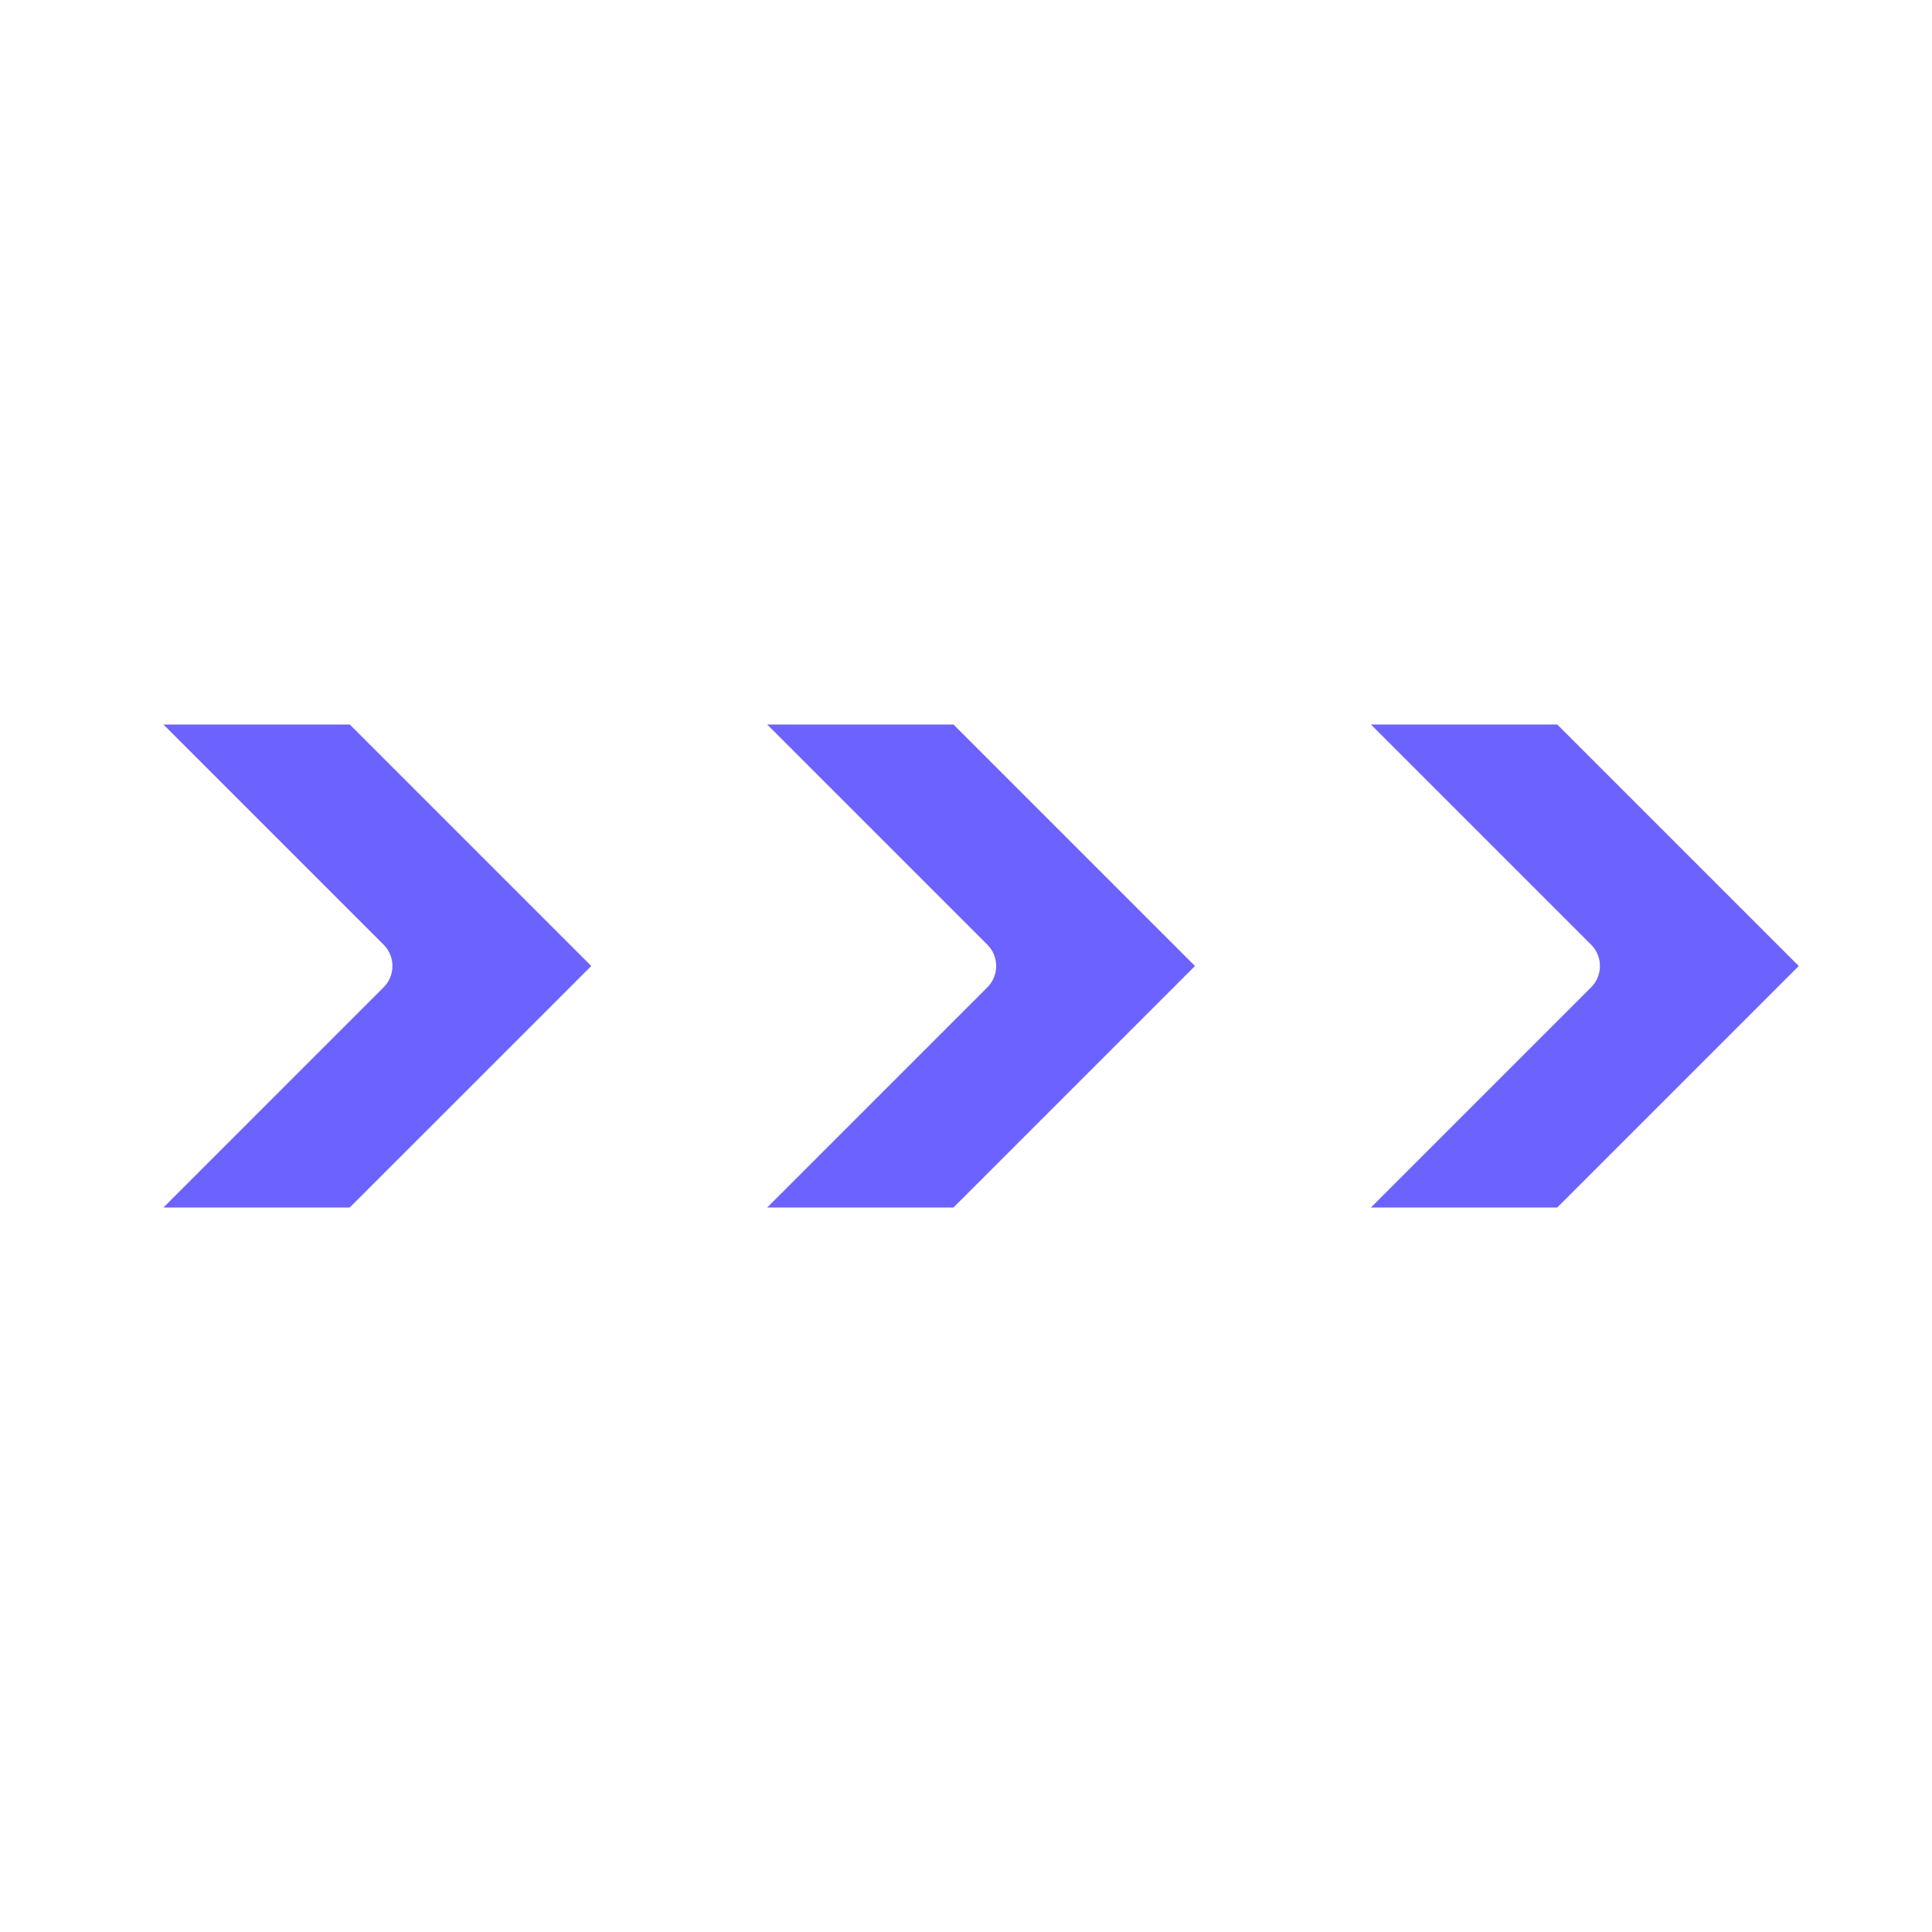 <svg id="Solid" enable-background="new 0 0 512 512" viewBox="0 0 512 512" xmlns="http://www.w3.org/2000/svg" width="300" height="300" version="1.1" xmlns:xlink="http://www.w3.org/1999/xlink" xmlns:svgjs="http://svgjs.dev/svgjs"><g width="100%" height="100%" transform="matrix(1,0,0,1,0,0)"><path d="m156.687 256-64-64h-49.374l58.343 58.343c3.125 3.124 3.125 8.189 0 11.313l-58.343 58.344h49.373z" fill="#6c63ff" fill-opacity="1" data-original-color="#000000ff" stroke="none" stroke-opacity="1"/><path d="m203.313 192 58.343 58.343c3.125 3.124 3.125 8.189 0 11.313l-58.343 58.344h49.373l64-64-64-64z" fill="#6c63ff" fill-opacity="1" data-original-color="#000000ff" stroke="none" stroke-opacity="1"/><path d="m363.313 192 58.343 58.343c3.125 3.124 3.125 8.189 0 11.313l-58.343 58.344h49.373l64-64-64-64z" fill="#6c63ff" fill-opacity="1" data-original-color="#000000ff" stroke="none" stroke-opacity="1"/></g></svg>